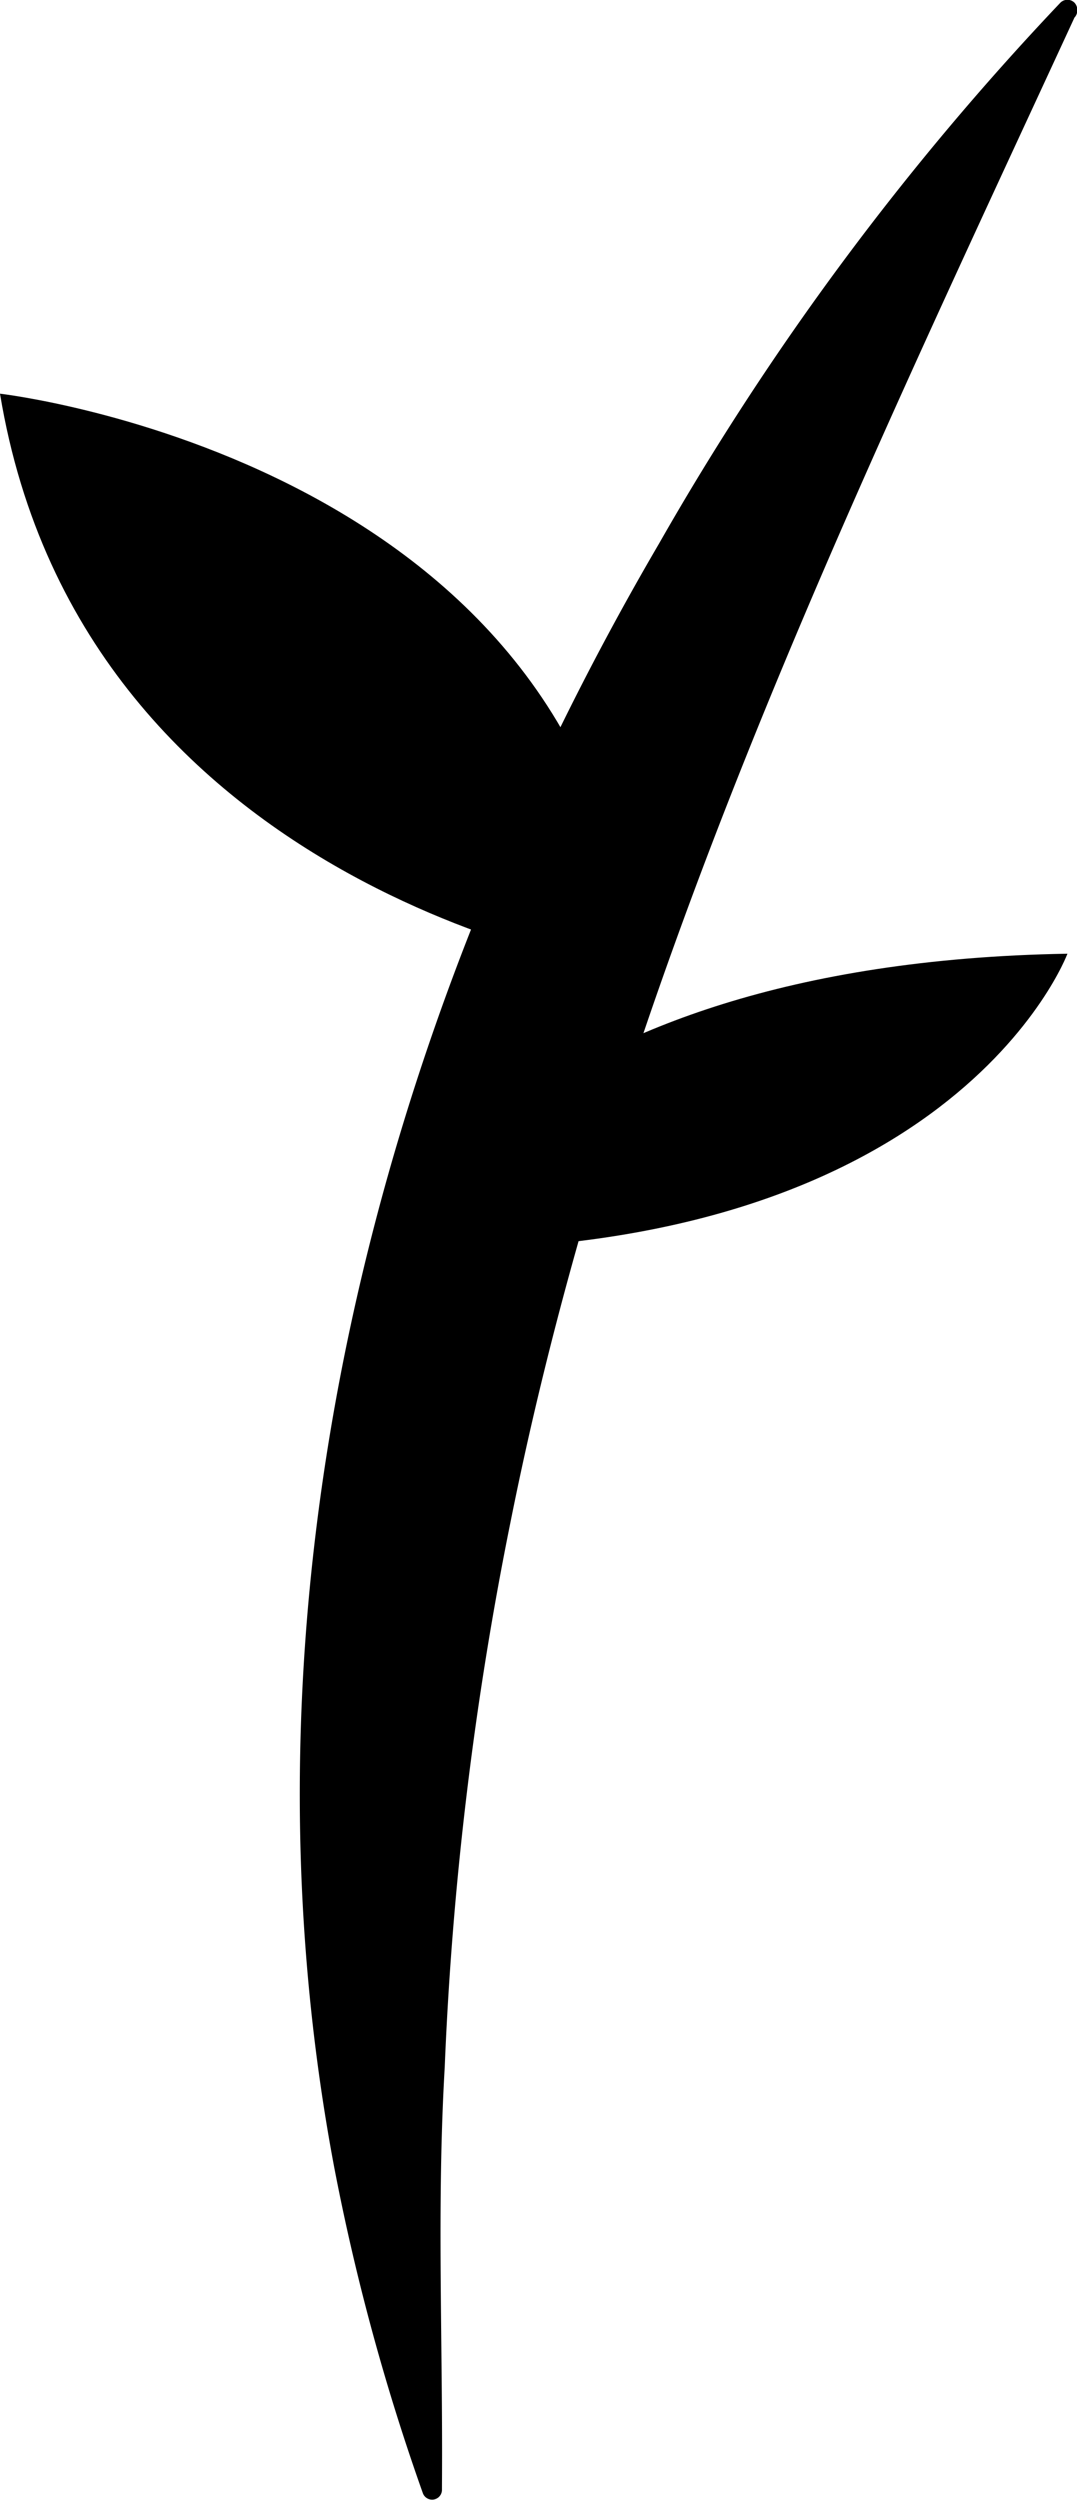 <svg xmlns="http://www.w3.org/2000/svg" viewBox="0 0 74.3 172.4"><g id="Layer_2" data-name="Layer 2"><g id="Layer_1-2" data-name="Layer 1"><path d="M74.14,1.18C58.26,35.55,42.63,68,35.24,104.86a238.85,238.85,0,0,0-4.56,37.71c-.56,9.67-.12,18.75-.19,28.91v.25a.68.68,0,0,1-1.32.2,153.53,153.53,0,0,1-6.11-22.45c-7.29-38.7,2.74-78.38,22.41-112A192.87,192.87,0,0,1,73.14.2a.69.69,0,0,1,1,0,.77.77,0,0,1,0,1Z"/><path d="M0,27.15s41.31,4.72,43.71,40C43.71,67.15,5.76,62,0,27.15Z"/><path d="M73.64,65.77s-8,21.54-47.09,20.38C26.55,86.15,34.79,66.43,73.64,65.77Z"/></g></g></svg>